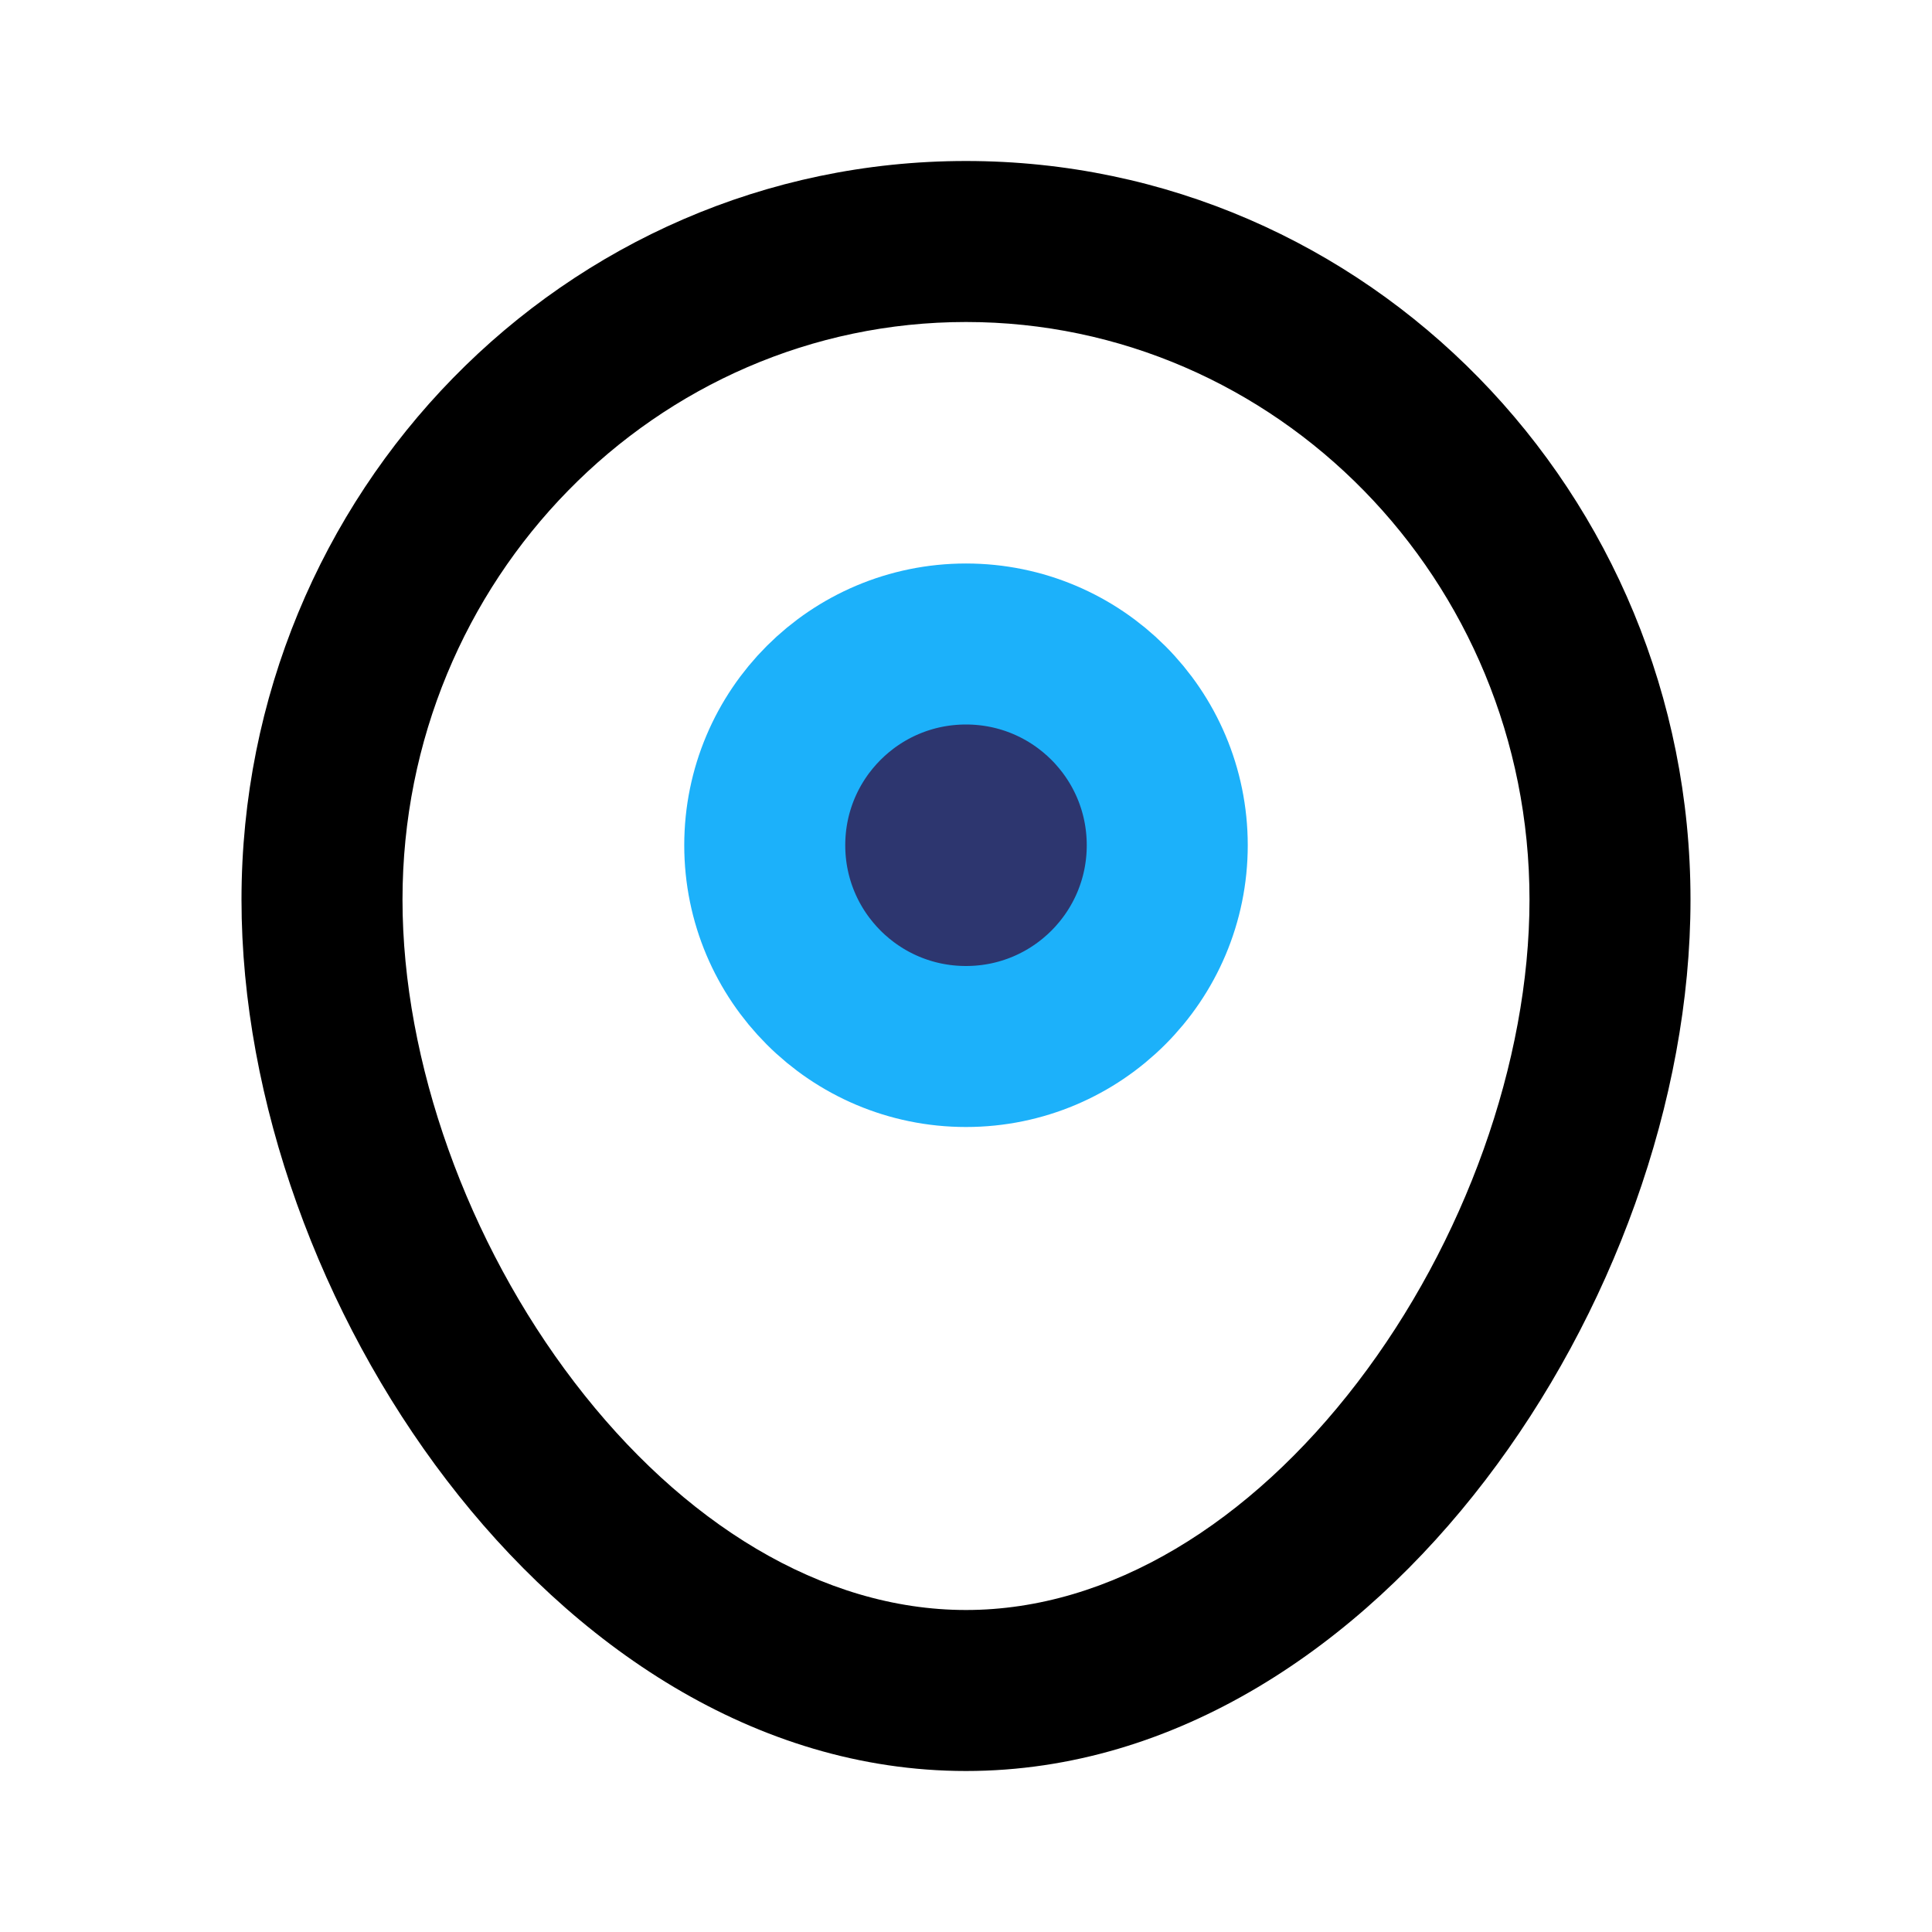 <svg width="18" height="18" viewBox="0 0 18 18" fill="none" xmlns="http://www.w3.org/2000/svg">
<path d="M14.25 8.382C14.25 9.893 13.644 11.578 12.647 12.88C11.647 14.187 10.344 15 9 15V16.5C10.97 16.5 12.667 15.322 13.838 13.791C15.013 12.256 15.75 10.257 15.75 8.382H14.25ZM9 15C7.656 15 6.353 14.187 5.353 12.88C4.356 11.578 3.75 9.893 3.75 8.382H2.25C2.25 10.257 2.987 12.256 4.162 13.791C5.333 15.322 7.03 16.5 9 16.5V15ZM3.75 8.382C3.75 5.394 6.116 3 9 3V1.5C5.257 1.5 2.25 4.596 2.25 8.382H3.75ZM9 3C11.884 3 14.25 5.394 14.25 8.382H15.75C15.75 4.596 12.743 1.5 9 1.5V3Z" fill="black"/>
<path d="M7.125 7.875C7.125 6.839 7.964 6 9 6C10.036 6 10.875 6.839 10.875 7.875C10.875 8.911 10.036 9.75 9 9.75C7.964 9.75 7.125 8.911 7.125 7.875Z" fill="#2D366F" stroke="#1CB1FA" stroke-width="1.5"/>
</svg>
